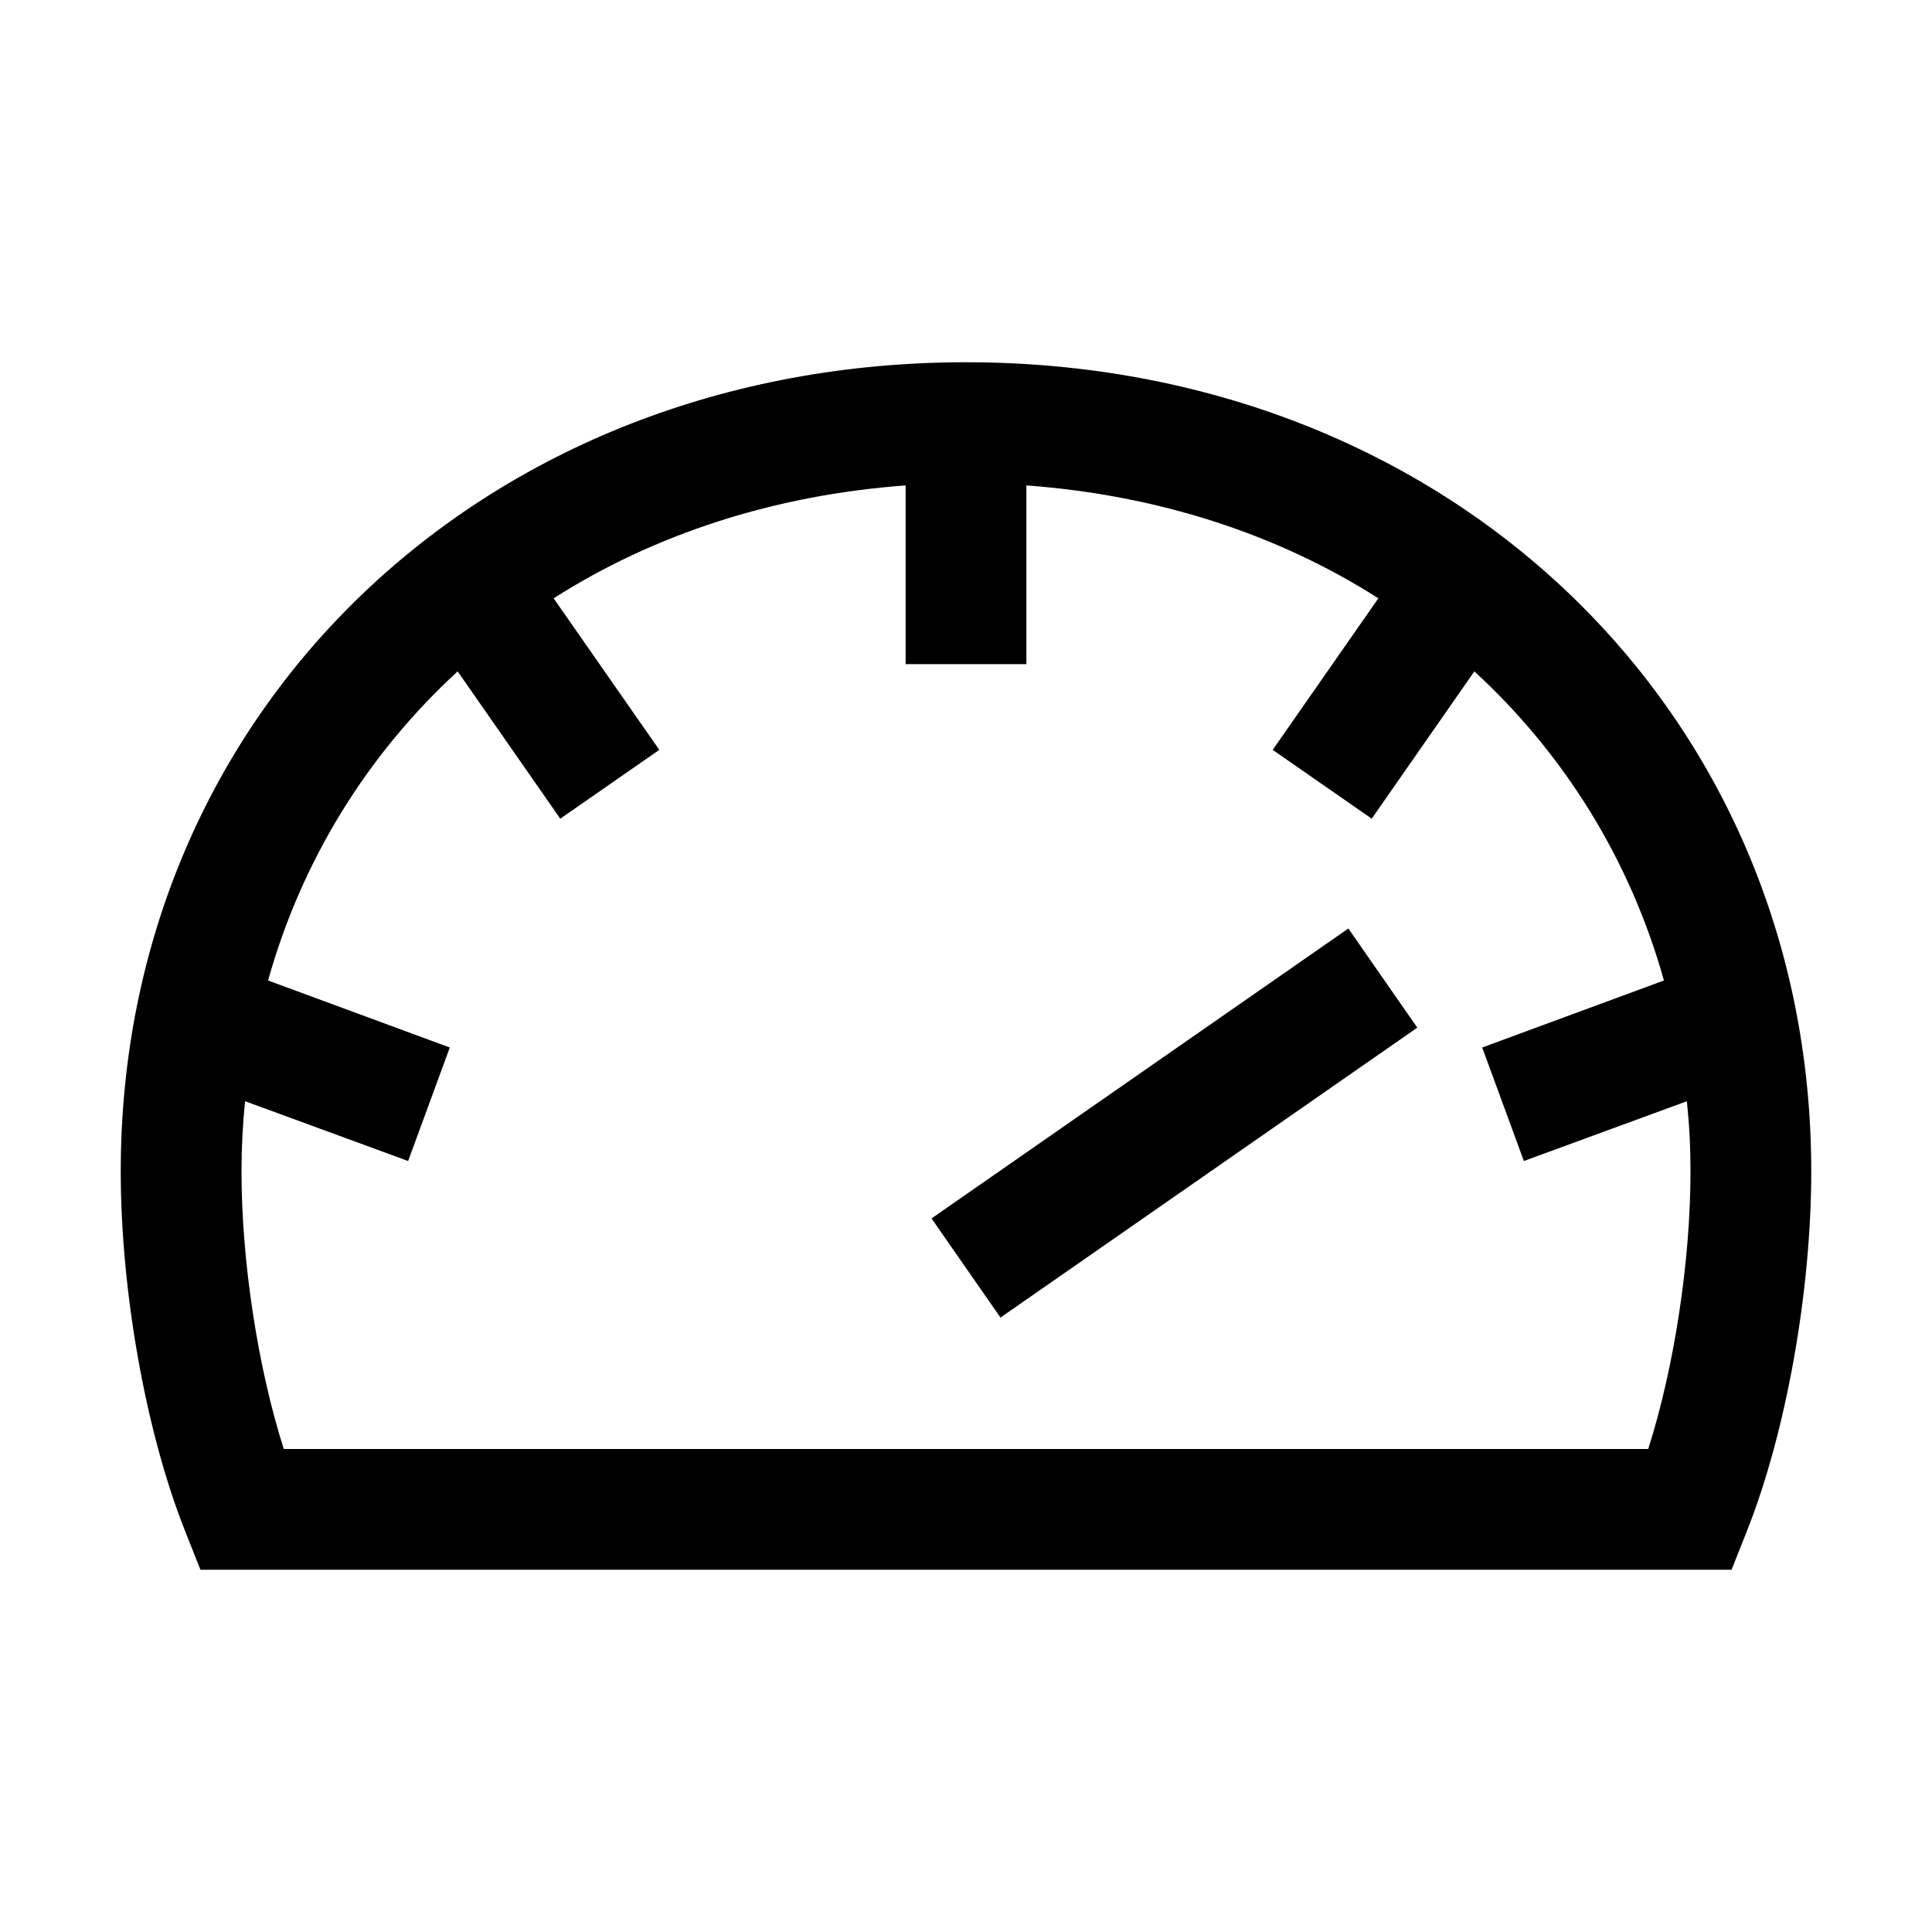 <svg viewBox="0 0 32 32" xmlns="http://www.w3.org/2000/svg">
<path d="M15.429 20.181L22.333 15.379L23.475 17.021L16.571 21.823L15.429 20.181Z"/>
<path fill-rule="evenodd" clip-rule="evenodd" d="M2 19.4C2 11.76 8.02 6 16 6C23.98 6 30 11.76 30 19.4C30 21.4 29.58 23.74 28.93 25.37L28.68 26H3.32L3.07 25.37C2.42 23.74 2 21.4 2 19.4ZM4 19.4C4 20.89 4.27 22.65 4.7 24H27.3C27.73 22.65 28 20.89 28 19.4C28 19 27.98 18.62 27.94 18.24L25.24 19.23L24.55 17.35L27.56 16.24C27 14.24 25.91 12.49 24.42 11.12L22.72 13.56L21.08 12.42L22.83 9.91C21.17 8.85 19.18 8.2 17 8.04V11H15V8.04C12.82 8.2 10.83 8.85 9.17 9.91L10.92 12.42L9.28 13.56L7.58 11.12C6.09 12.49 5 14.24 4.44 16.24L7.45 17.35L6.76 19.23L4.06 18.24C4.02 18.62 4 19.01 4 19.4Z"/>
</svg>